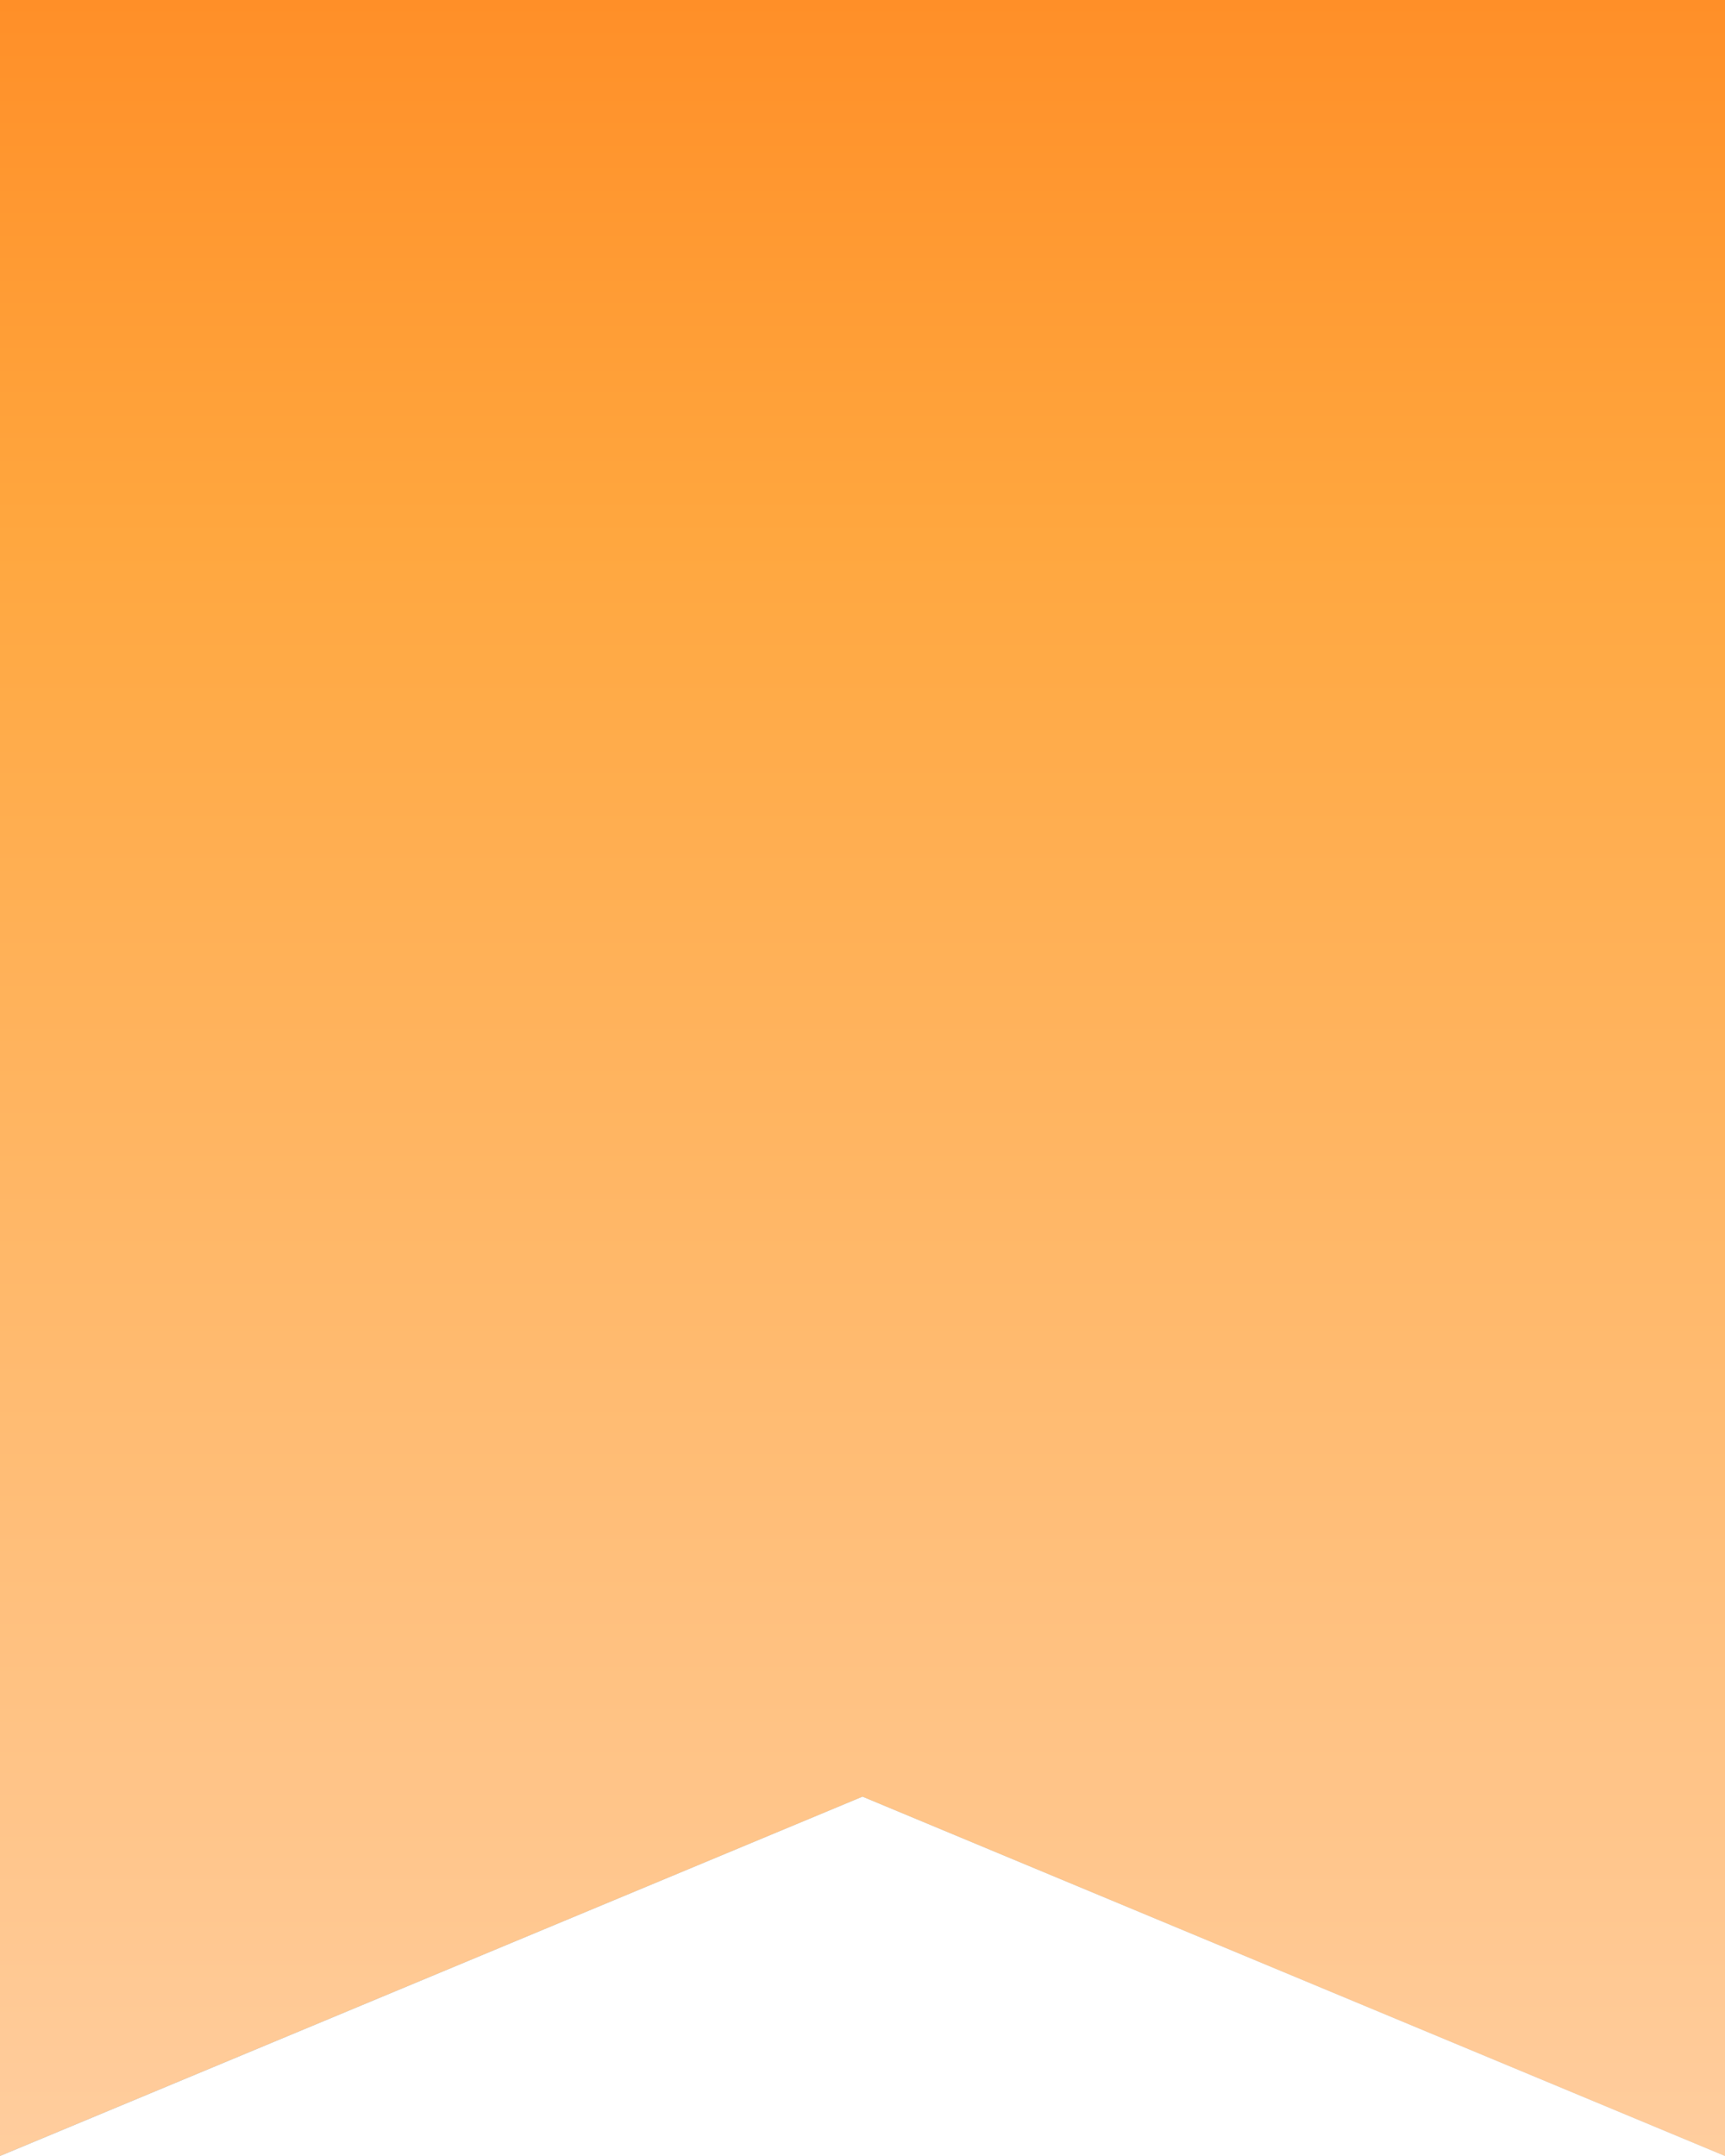 <svg width="24" height="30" viewBox="0 0 24 30" fill="none" xmlns="http://www.w3.org/2000/svg">
<path d="M0 0H24V30L12 25L0 30V0Z" fill="url(#paint0_linear_228_2002)"/>
<path d="M0 0H24V30L12 25L0 30V0Z" fill="url(#paint1_linear_228_2002)"/>
<defs>
<linearGradient id="paint0_linear_228_2002" x1="4.875" y1="5.455" x2="25.337" y2="17.03" gradientUnits="userSpaceOnUse">
<stop stop-color="#6BB6ED"/>
<stop offset="1" stop-color="#C4E0FA"/>
</linearGradient>
<linearGradient id="paint1_linear_228_2002" x1="12" y1="0" x2="12" y2="30" gradientUnits="userSpaceOnUse">
<stop stop-color="#FF8F28"/>
<stop offset="0.25" stop-color="#FFA73F"/>
<stop offset="1" stop-color="#FFCD9E"/>
</linearGradient>
</defs>
</svg>
